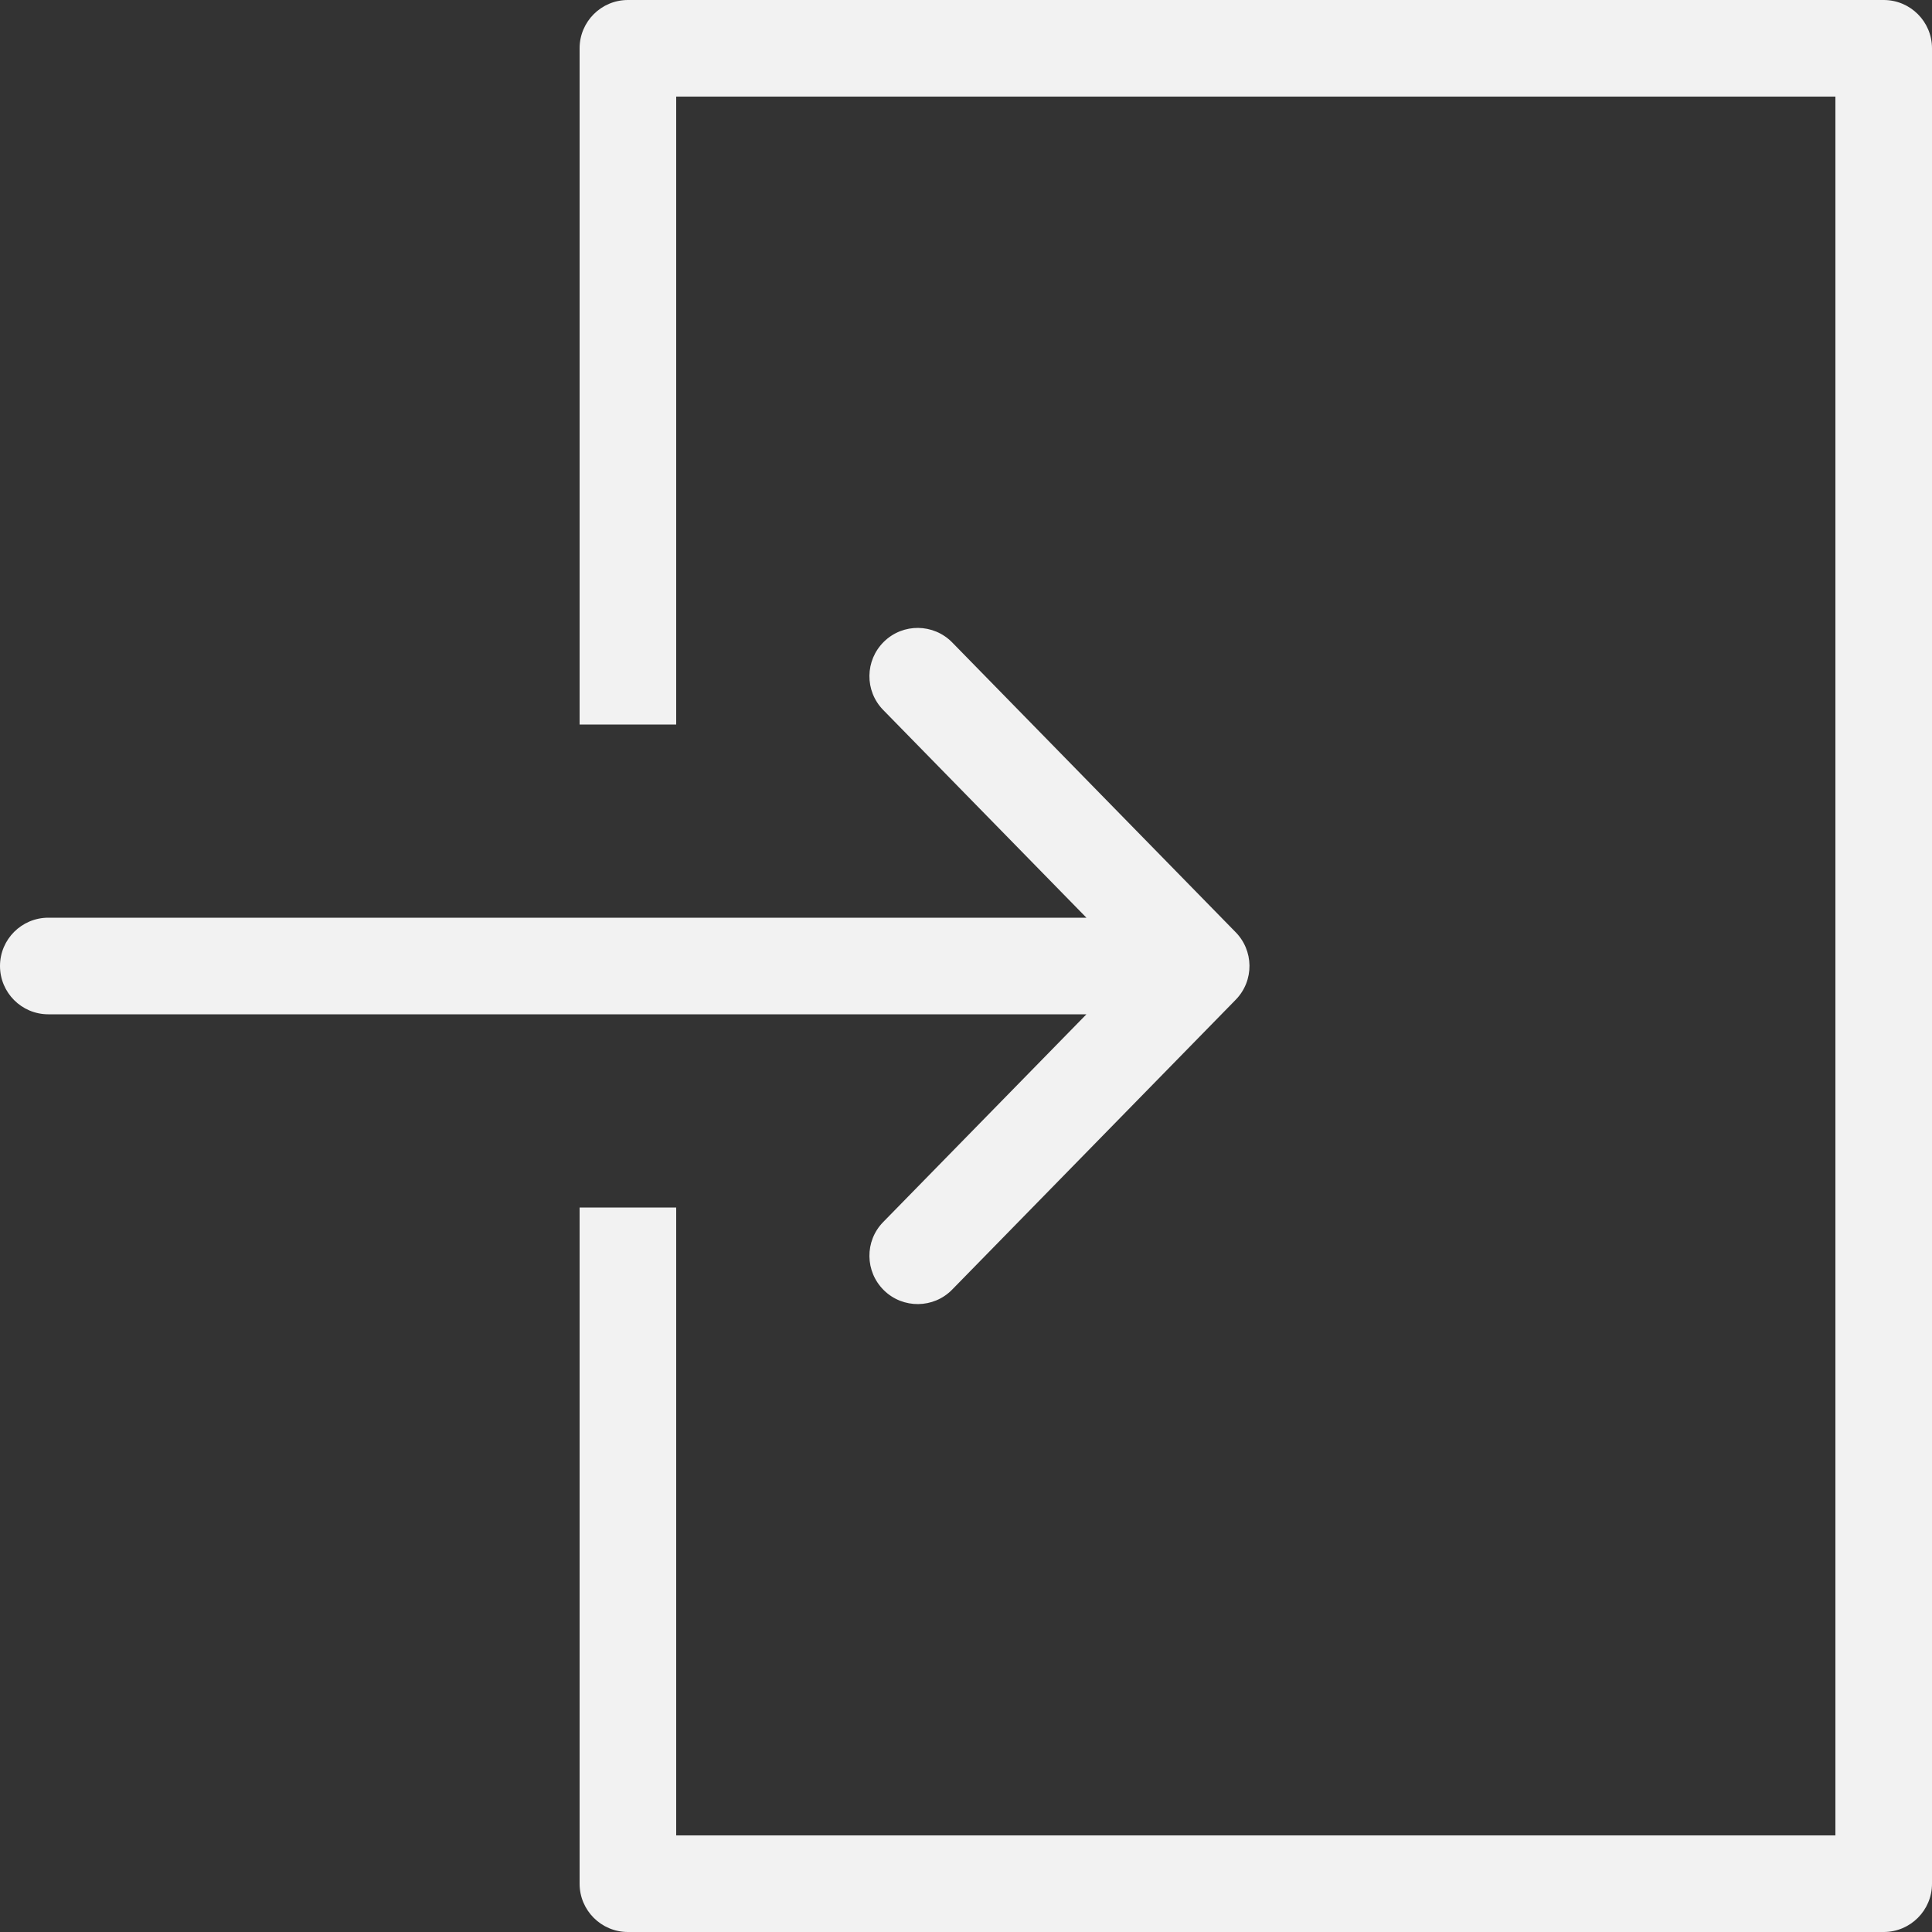 <svg width="15" height="15" viewBox="0 0 15 15" fill="none" xmlns="http://www.w3.org/2000/svg">
<rect x="0" y="0" width="15" height="15" fill="#333333" stroke="none"/>
<path d="M9.588 2.357L7.393 0.113C7.248 -0.035 7.011 -0.038 6.863 0.107C6.715 0.252 6.712 0.489 6.857 0.637L8.435 2.25H0.375C0.168 2.25 0 2.418 0 2.625C0 2.832 0.168 3 0.375 3H8.435L6.857 4.613C6.712 4.761 6.715 4.998 6.863 5.143C7.011 5.288 7.249 5.285 7.393 5.137L9.594 2.887C9.739 2.739 9.736 2.502 9.588 2.357Z" transform="translate(0 4.875)" fill="#F2F2F2"/>
<path d="M10.125 0H0.375C0.168 0 1.78814e-07 0.168 1.78814e-07 0.375V5.625H0.75V0.75H9.75V14.25H0.75V9.375H1.78814e-07V14.625C1.78814e-07 14.832 0.168 15 0.375 15H10.125C10.332 15 10.5 14.832 10.5 14.625V0.375C10.5 0.168 10.332 0 10.125 0Z" transform="translate(4.5)" fill="#F2F2F2"/>
</svg>
